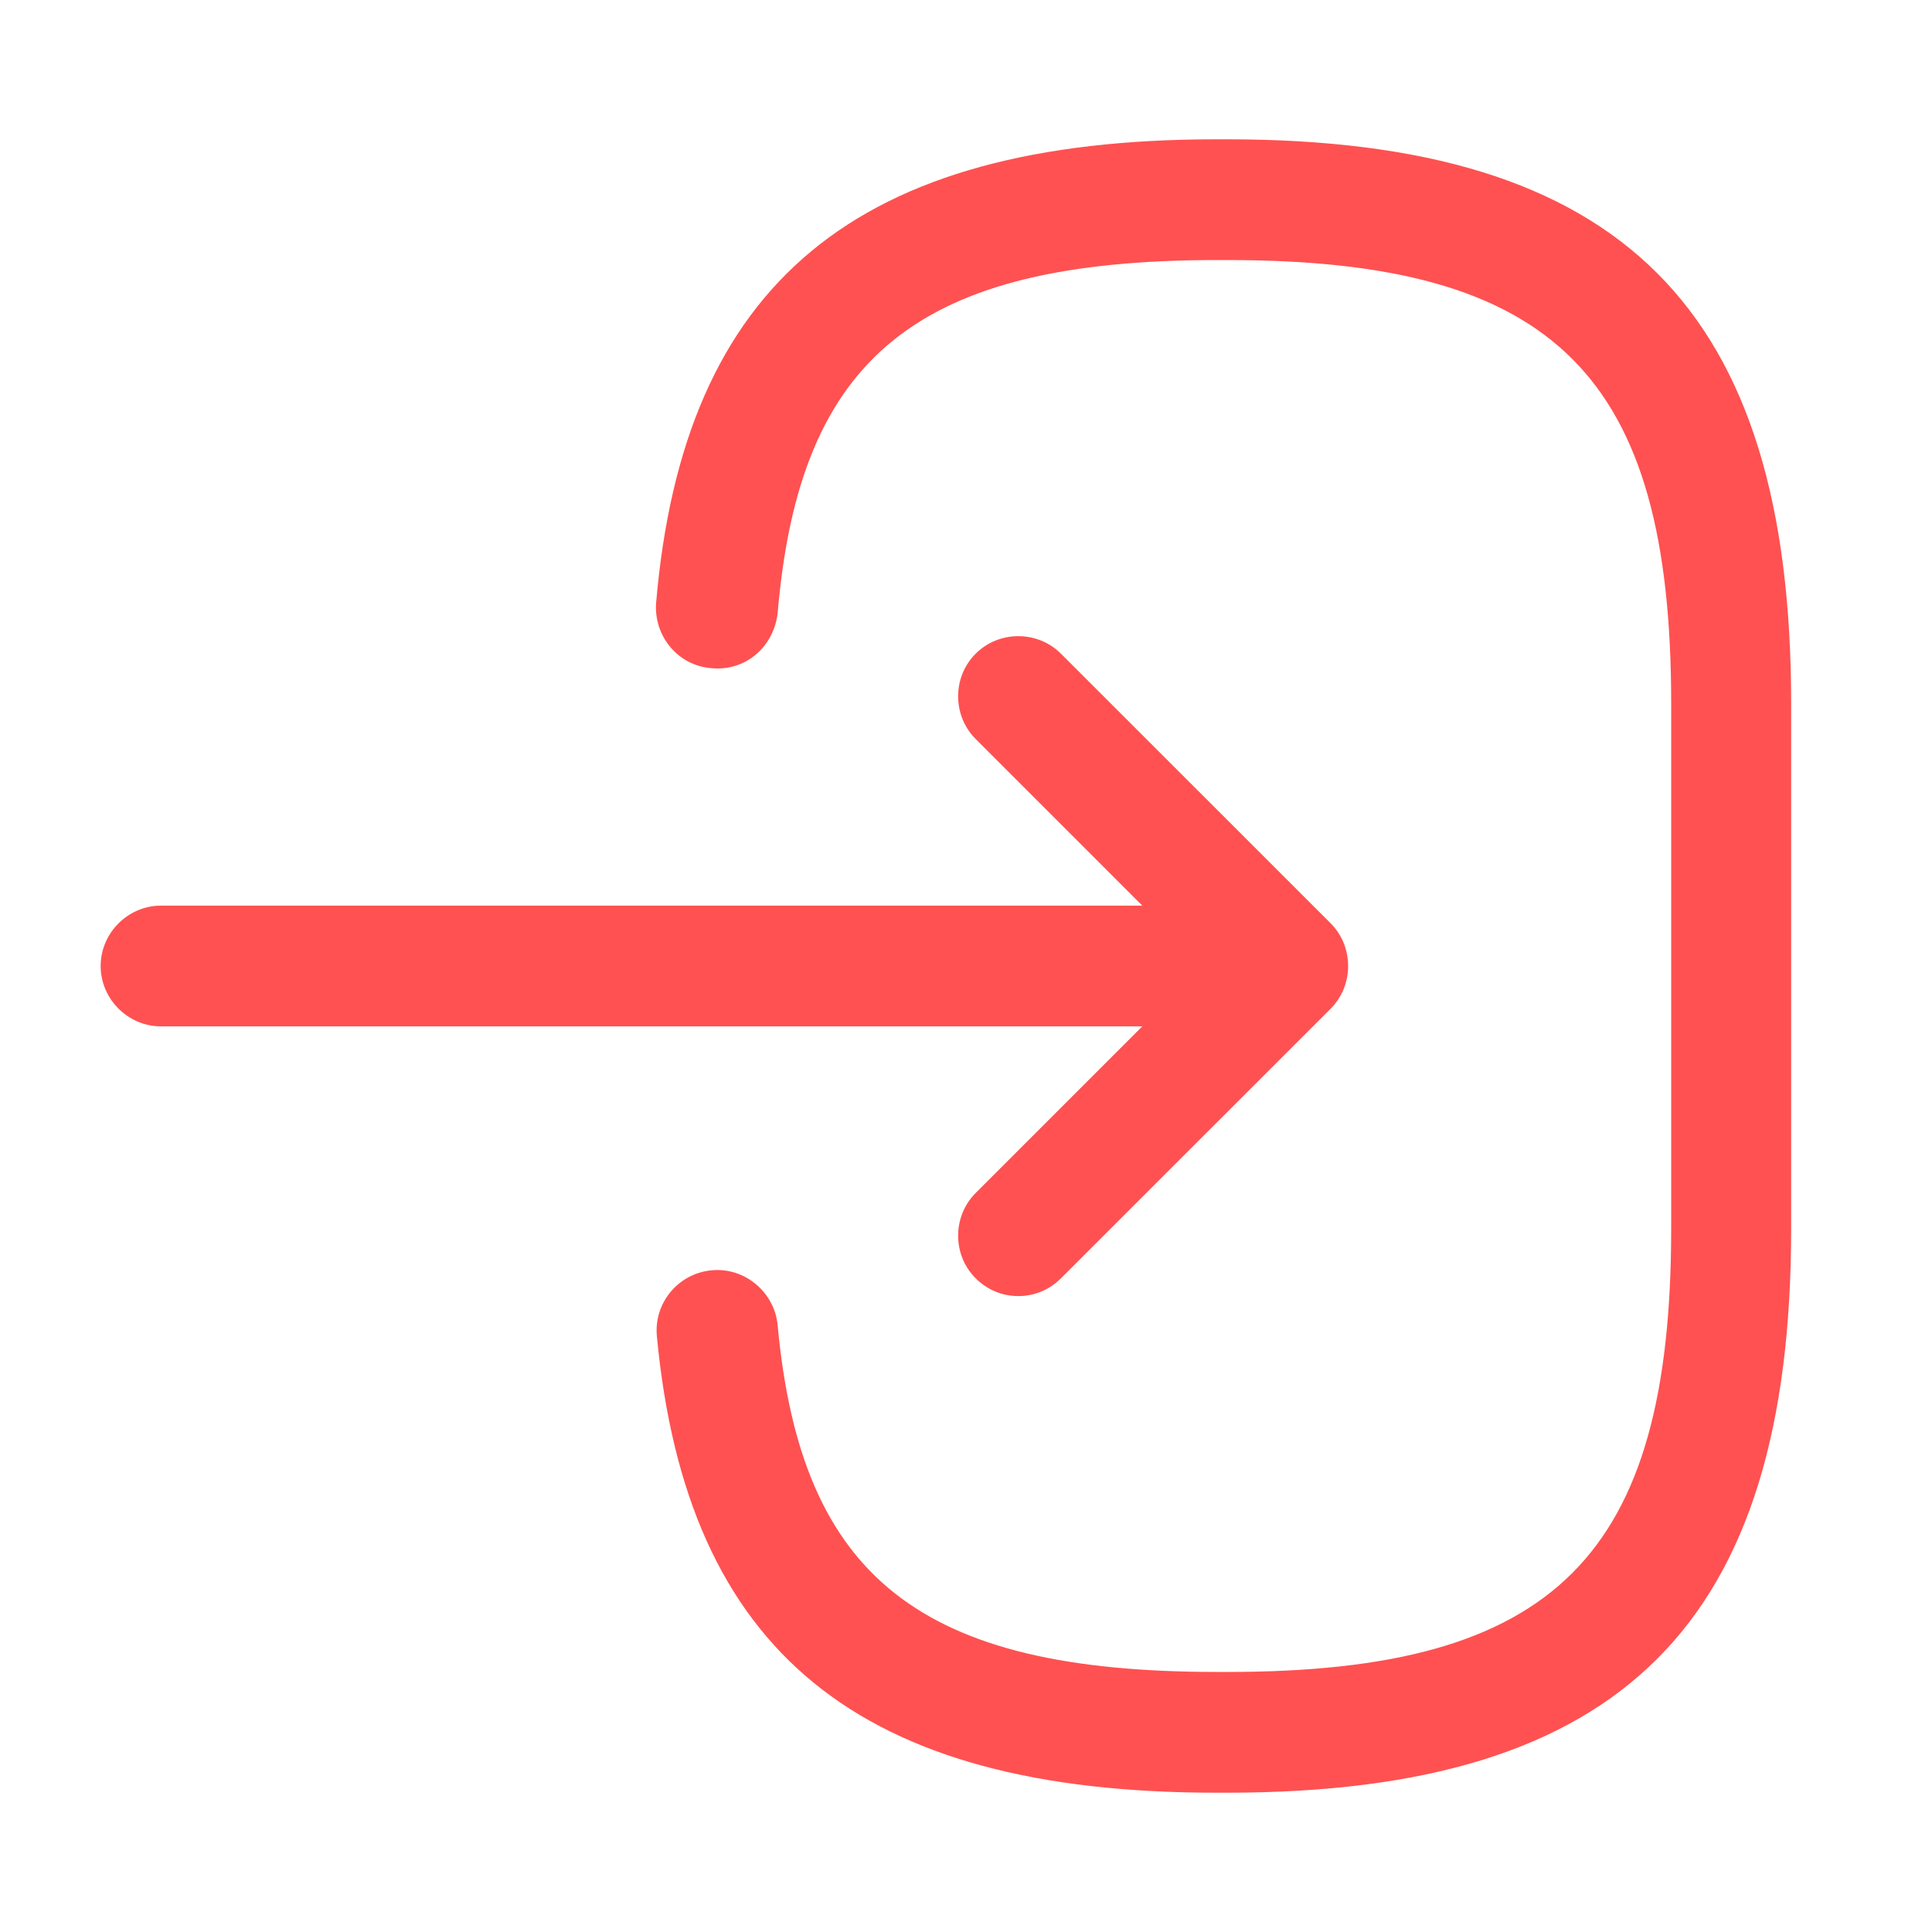 <svg width="20" height="20" viewBox="0 0 20 20" fill="none" xmlns="http://www.w3.org/2000/svg">
<path d="M12.7 18.558H12.592C8.892 18.558 7.108 17.1 6.8 13.833C6.767 13.492 7.017 13.183 7.367 13.15C7.708 13.117 8.017 13.375 8.05 13.717C8.292 16.333 9.525 17.308 12.6 17.308H12.708C16.1 17.308 17.3 16.108 17.3 12.717V7.283C17.3 3.892 16.1 2.692 12.708 2.692H12.6C9.508 2.692 8.275 3.683 8.05 6.35C8.008 6.692 7.725 6.95 7.367 6.917C7.017 6.892 6.767 6.583 6.792 6.242C7.075 2.925 8.867 1.442 12.592 1.442H12.7C16.792 1.442 18.542 3.192 18.542 7.283V12.717C18.542 16.808 16.792 18.558 12.7 18.558Z" fill="#FF5151"/>
<path d="M12.4 10.625H1.667C1.325 10.625 1.042 10.342 1.042 10C1.042 9.658 1.325 9.375 1.667 9.375H12.4C12.742 9.375 13.025 9.658 13.025 10C13.025 10.342 12.75 10.625 12.4 10.625Z" fill="#FF5151"/>
<path d="M10.541 13.417C10.383 13.417 10.225 13.358 10.1 13.233C9.858 12.992 9.858 12.592 10.1 12.35L12.45 10L10.1 7.65C9.858 7.408 9.858 7.008 10.1 6.767C10.341 6.525 10.741 6.525 10.983 6.767L13.775 9.558C14.016 9.8 14.016 10.2 13.775 10.442L10.983 13.233C10.858 13.358 10.7 13.417 10.541 13.417Z" fill="#FF5151"/>
</svg>
